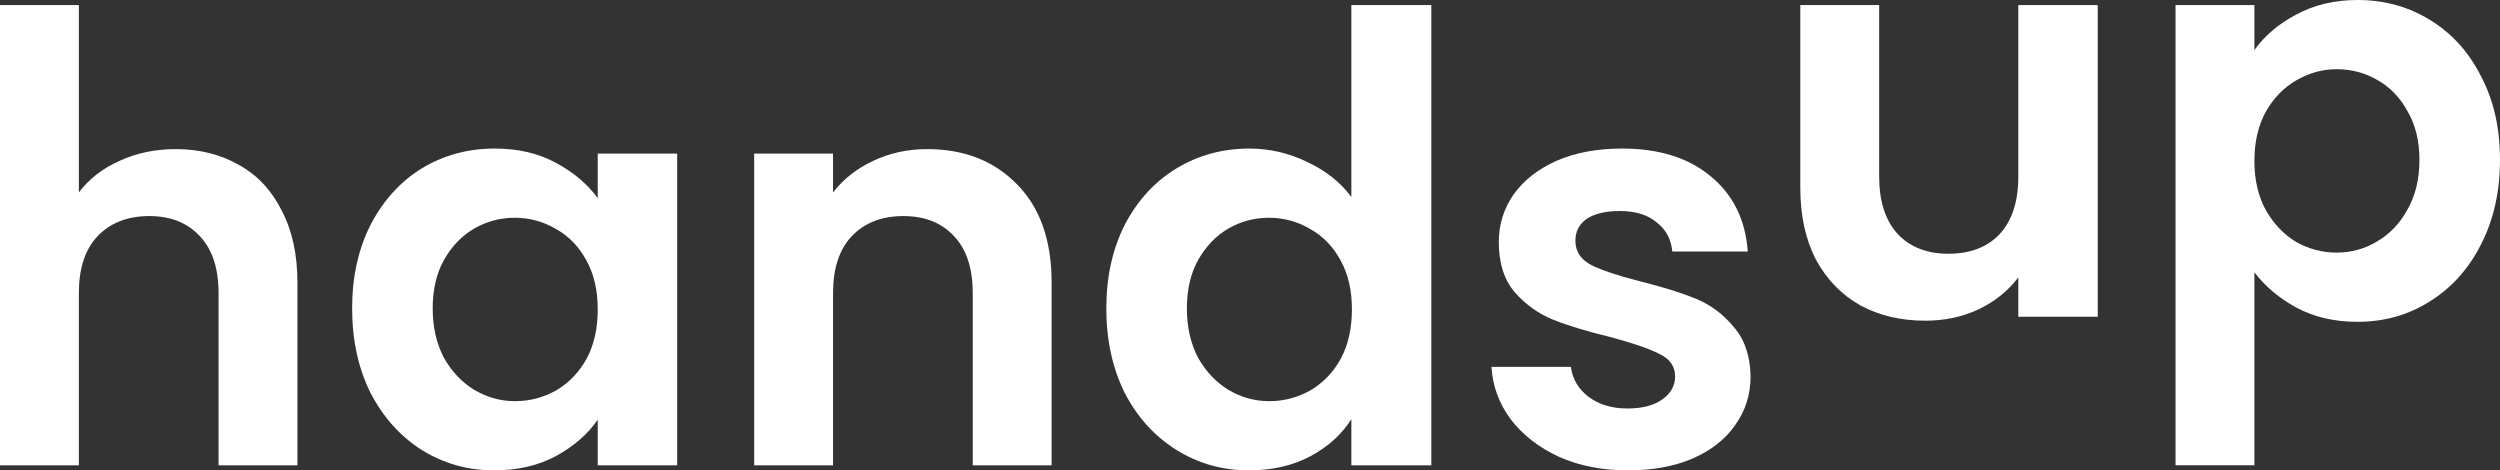 <svg width="675" height="127" viewBox="0 0 675 127" fill="none" xmlns="http://www.w3.org/2000/svg">
<rect x="0" y="0" width="675" height="127" fill="#333333" stroke="none"/>
<path d="M47.452 40.262C53.84 40.262 59.518 41.68 64.487 44.515C69.455 47.249 73.308 51.351 76.046 56.819C78.885 62.187 80.304 68.668 80.304 76.263V125.633H59.011V79.15C59.011 72.466 57.338 67.352 53.992 63.807C50.646 60.161 46.084 58.339 40.304 58.339C34.423 58.339 29.759 60.161 26.312 63.807C22.966 67.352 21.293 72.466 21.293 79.15V125.633H0V1.367H21.293V51.959C24.03 48.313 27.681 45.477 32.243 43.452C36.806 41.325 41.876 40.262 47.452 40.262Z" fill="white"/>
<path d="M95.077 83.251C95.077 74.744 96.75 67.2 100.096 60.617C103.543 54.035 108.157 48.971 113.936 45.427C119.817 41.882 126.357 40.11 133.556 40.11C139.843 40.11 145.318 41.376 149.982 43.907C154.747 46.439 158.55 49.629 161.389 53.478V41.477H182.834V125.633H161.389V113.328C158.651 117.278 154.849 120.569 149.982 123.202C145.216 125.734 139.69 127 133.404 127C126.306 127 119.817 125.177 113.936 121.531C108.157 117.886 103.543 112.771 100.096 106.189C96.75 99.505 95.077 91.859 95.077 83.251ZM161.389 83.555C161.389 78.39 160.375 73.985 158.347 70.339C156.319 66.592 153.581 63.757 150.134 61.832C146.687 59.807 142.986 58.794 139.031 58.794C135.077 58.794 131.427 59.756 128.081 61.681C124.735 63.605 121.997 66.44 119.868 70.187C117.84 73.833 116.826 78.188 116.826 83.251C116.826 88.315 117.84 92.771 119.868 96.619C121.997 100.366 124.735 103.252 128.081 105.277C131.528 107.303 135.178 108.316 139.031 108.316C142.986 108.316 146.687 107.354 150.134 105.429C153.581 103.404 156.319 100.568 158.347 96.923C160.375 93.176 161.389 88.72 161.389 83.555Z" fill="white"/>
<path d="M250.322 40.262C260.36 40.262 268.471 43.452 274.656 49.832C280.841 56.111 283.934 64.921 283.934 76.263V125.633H262.641V79.15C262.641 72.466 260.968 67.352 257.622 63.807C254.276 60.161 249.713 58.339 243.934 58.339C238.053 58.339 233.389 60.161 229.941 63.807C226.595 67.352 224.922 72.466 224.922 79.15V125.633H203.63V41.477H224.922V51.959C227.761 48.313 231.361 45.477 235.721 43.452C240.182 41.325 245.049 40.262 250.322 40.262Z" fill="white"/>
<path d="M298.707 83.251C298.707 74.744 300.38 67.2 303.726 60.617C307.173 54.035 311.837 48.971 317.718 45.427C323.599 41.882 330.139 40.11 337.338 40.11C342.813 40.11 348.035 41.325 353.003 43.756C357.972 46.085 361.926 49.224 364.866 53.174V1.367H386.463V125.633H364.866V113.177C362.23 117.329 358.529 120.671 353.764 123.202C348.998 125.734 343.472 127 337.186 127C330.088 127 323.599 125.177 317.718 121.531C311.837 117.886 307.173 112.771 303.726 106.189C300.38 99.505 298.707 91.859 298.707 83.251ZM365.018 83.555C365.018 78.39 364.004 73.985 361.977 70.339C359.949 66.592 357.211 63.757 353.764 61.832C350.316 59.807 346.615 58.794 342.661 58.794C338.707 58.794 335.056 59.756 331.71 61.681C328.364 63.605 325.627 66.44 323.498 70.187C321.47 73.833 320.456 78.188 320.456 83.251C320.456 88.315 321.47 92.771 323.498 96.619C325.627 100.366 328.364 103.252 331.71 105.277C335.158 107.303 338.808 108.316 342.661 108.316C346.615 108.316 350.316 107.354 353.764 105.429C357.211 103.404 359.949 100.568 361.977 96.923C364.004 93.176 365.018 88.72 365.018 83.555Z" fill="white"/>
<path d="M439.503 127C432.608 127 426.423 125.785 420.947 123.354C415.472 120.822 411.112 117.43 407.868 113.177C404.724 108.923 403.001 104.214 402.697 99.049H424.141C424.547 102.29 426.119 104.974 428.856 107.1C431.695 109.227 435.193 110.29 439.35 110.29C443.406 110.29 446.549 109.48 448.78 107.86C451.112 106.24 452.278 104.163 452.278 101.632C452.278 98.897 450.859 96.872 448.02 95.555C445.282 94.138 440.871 92.619 434.788 90.998C428.501 89.479 423.33 87.91 419.274 86.289C415.32 84.669 411.873 82.188 408.932 78.846C406.093 75.504 404.674 70.997 404.674 65.326C404.674 60.668 405.992 56.414 408.628 52.566C411.366 48.718 415.219 45.68 420.187 43.452C425.257 41.224 431.188 40.11 437.982 40.11C448.02 40.11 456.03 42.642 462.012 47.705C467.994 52.667 471.29 59.402 471.898 67.909H451.518C451.214 64.567 449.794 61.934 447.259 60.01C444.826 57.984 441.53 56.971 437.373 56.971C433.52 56.971 430.529 57.68 428.4 59.098C426.372 60.516 425.358 62.491 425.358 65.022C425.358 67.858 426.778 70.035 429.617 71.554C432.456 72.972 436.866 74.441 442.849 75.96C448.932 77.479 453.951 79.048 457.906 80.669C461.86 82.289 465.257 84.821 468.096 88.264C471.036 91.606 472.557 96.062 472.658 101.632C472.658 106.493 471.29 110.847 468.552 114.696C465.916 118.544 462.063 121.582 456.993 123.81C452.025 125.937 446.195 127 439.503 127Z" fill="white"/>
<path d="M566.387 1.367V85.523H544.942V74.889C542.204 78.535 538.605 81.421 534.144 83.548C529.784 85.574 525.018 86.586 519.847 86.586C513.256 86.586 507.426 85.219 502.357 82.485C497.287 79.649 493.282 75.548 490.341 70.18C487.502 64.712 486.083 58.23 486.083 50.736V1.367H507.376V47.698C507.376 54.382 509.048 59.547 512.394 63.193C515.74 66.737 520.303 68.51 526.083 68.51C531.964 68.51 536.577 66.737 539.923 63.193C543.269 59.547 544.942 54.382 544.942 47.698V1.367H566.387Z" fill="white"/>
<path d="M608.688 13.52C611.426 9.671 615.178 6.481 619.943 3.95C624.81 1.317 630.336 0 636.521 0C643.72 0 650.209 1.772 655.989 5.317C661.869 8.861 666.483 13.925 669.829 20.507C673.276 26.989 675 34.533 675 43.141C675 51.749 673.276 59.395 669.829 66.079C666.483 72.662 661.869 77.776 655.989 81.421C650.209 85.067 643.72 86.89 636.521 86.89C630.336 86.89 624.861 85.624 620.095 83.093C615.431 80.561 611.629 77.371 608.688 73.522V125.626H587.396V1.367H608.688V13.52ZM653.251 43.141C653.251 38.078 652.186 33.723 650.057 30.077C648.029 26.33 645.292 23.495 641.844 21.571C638.498 19.646 634.848 18.684 630.894 18.684C627.041 18.684 623.39 19.697 619.943 21.723C616.597 23.647 613.859 26.482 611.73 30.229C609.702 33.976 608.688 38.382 608.688 43.445C608.688 48.509 609.702 52.914 611.73 56.661C613.859 60.408 616.597 63.294 619.943 65.32C623.39 67.244 627.041 68.206 630.894 68.206C634.848 68.206 638.498 67.193 641.844 65.168C645.292 63.142 648.029 60.256 650.057 56.509C652.186 52.762 653.251 48.306 653.251 43.141Z" fill="white"/>
</svg>
